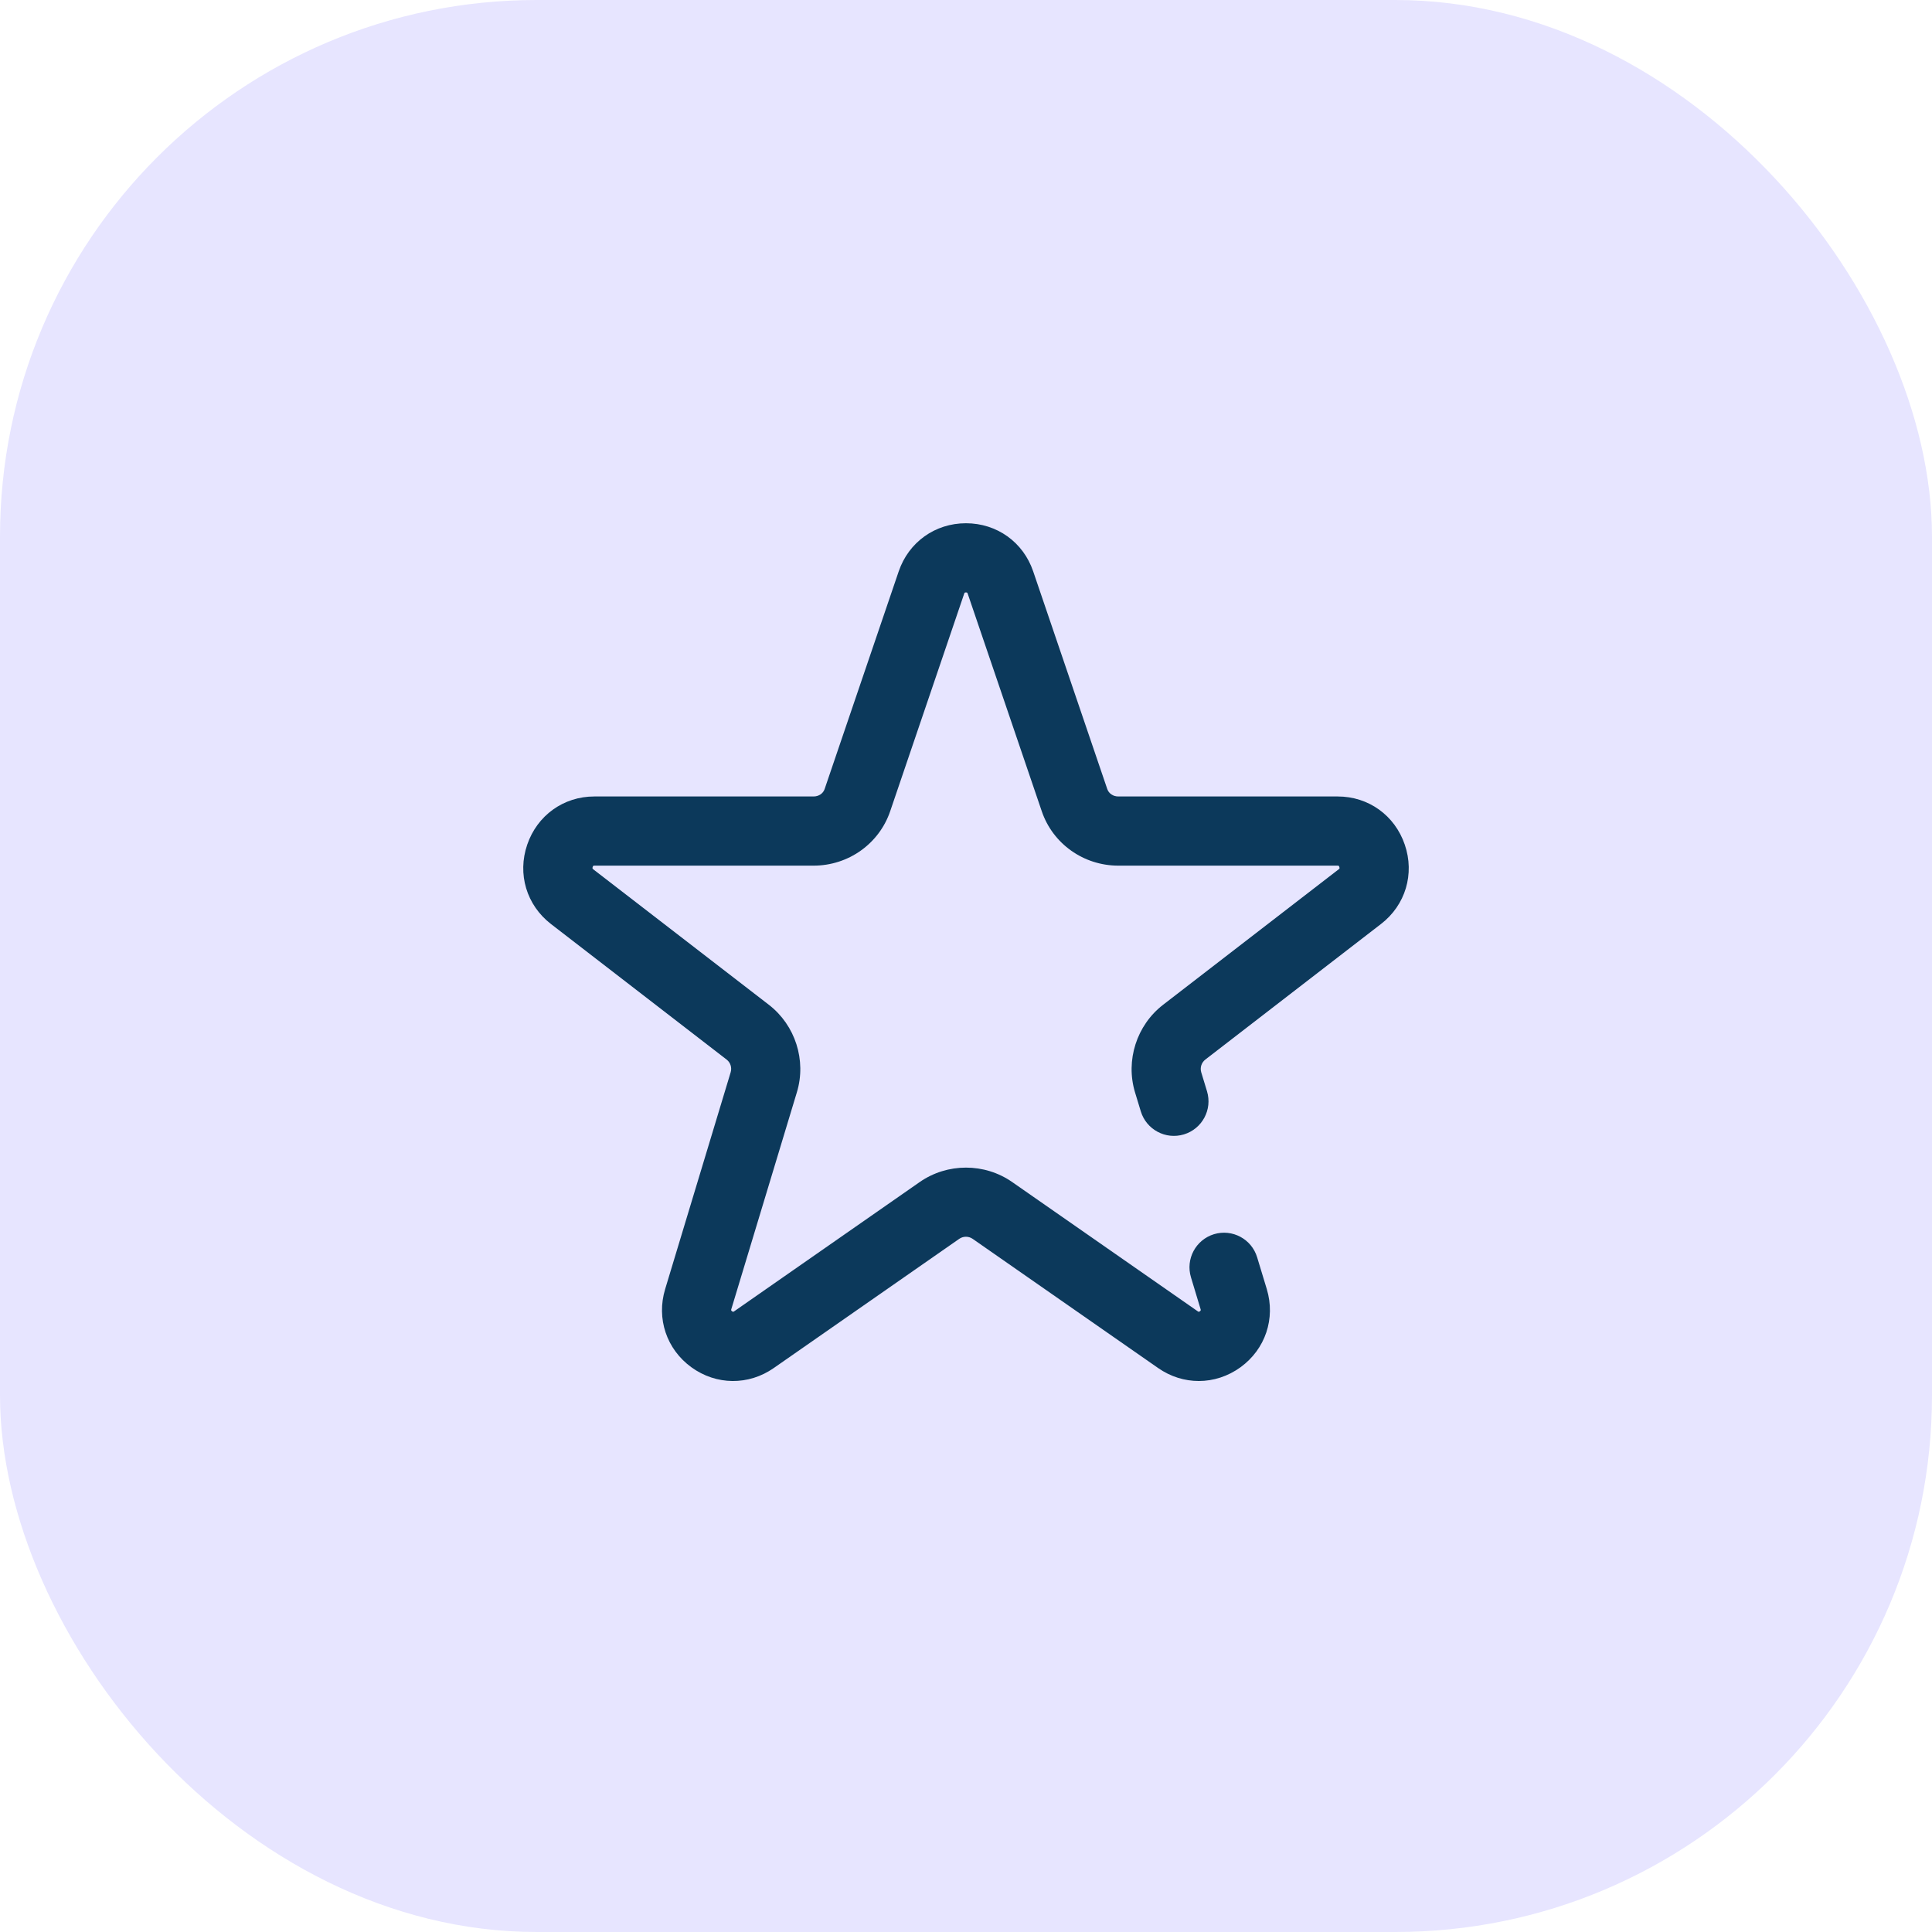 <svg width="36" height="36" viewBox="0 0 36 36" fill="none" xmlns="http://www.w3.org/2000/svg">
<rect width="36" height="36" rx="10" fill="#E7E5FF"/>
<path d="M22.338 25.733C22.075 25.733 21.812 25.653 21.581 25.492L18.124 23.084C18.049 23.032 17.949 23.032 17.874 23.084L14.417 25.492C13.948 25.819 13.346 25.813 12.883 25.477C12.42 25.141 12.228 24.569 12.394 24.021L13.615 19.98C13.641 19.893 13.611 19.799 13.54 19.744L10.267 17.218C9.811 16.866 9.637 16.286 9.824 15.739C10.01 15.194 10.501 14.841 11.074 14.841H15.159C15.256 14.841 15.338 14.786 15.366 14.702L16.746 10.647C16.932 10.102 17.424 9.75 17.999 9.75C18.575 9.75 19.067 10.102 19.252 10.647L20.632 14.702C20.661 14.787 20.742 14.841 20.839 14.841H24.926C25.5 14.841 25.99 15.193 26.176 15.739C26.363 16.285 26.189 16.866 25.733 17.217L22.459 19.744C22.388 19.799 22.357 19.894 22.383 19.98L22.491 20.335C22.594 20.675 22.401 21.035 22.06 21.138C21.72 21.241 21.36 21.048 21.257 20.708L21.149 20.353C20.97 19.758 21.18 19.103 21.672 18.723L24.946 16.197C24.961 16.185 24.961 16.183 24.96 16.172C24.959 16.151 24.947 16.134 24.942 16.132C24.942 16.132 24.938 16.13 24.926 16.13H20.839C20.192 16.13 19.618 15.723 19.412 15.117L18.032 11.063C18.026 11.046 18.024 11.039 17.999 11.039C17.974 11.039 17.972 11.046 17.966 11.063L16.587 15.117C16.38 15.723 15.807 16.13 15.159 16.13H11.074C11.062 16.13 11.058 16.132 11.058 16.132C11.053 16.134 11.042 16.151 11.04 16.172C11.04 16.183 11.039 16.186 11.054 16.198L14.327 18.723C14.819 19.103 15.029 19.758 14.849 20.352L13.627 24.394C13.622 24.411 13.62 24.419 13.641 24.434C13.661 24.448 13.666 24.444 13.681 24.434L17.137 22.026C17.653 21.667 18.346 21.667 18.861 22.026L22.318 24.434C22.332 24.444 22.338 24.448 22.358 24.434C22.378 24.419 22.376 24.411 22.371 24.394L22.192 23.801C22.089 23.46 22.281 23.101 22.622 22.997C22.963 22.895 23.322 23.087 23.425 23.428L23.605 24.021C23.77 24.569 23.578 25.141 23.115 25.477C22.88 25.647 22.609 25.733 22.338 25.733Z" fill="#0C395B"/>
</svg>
